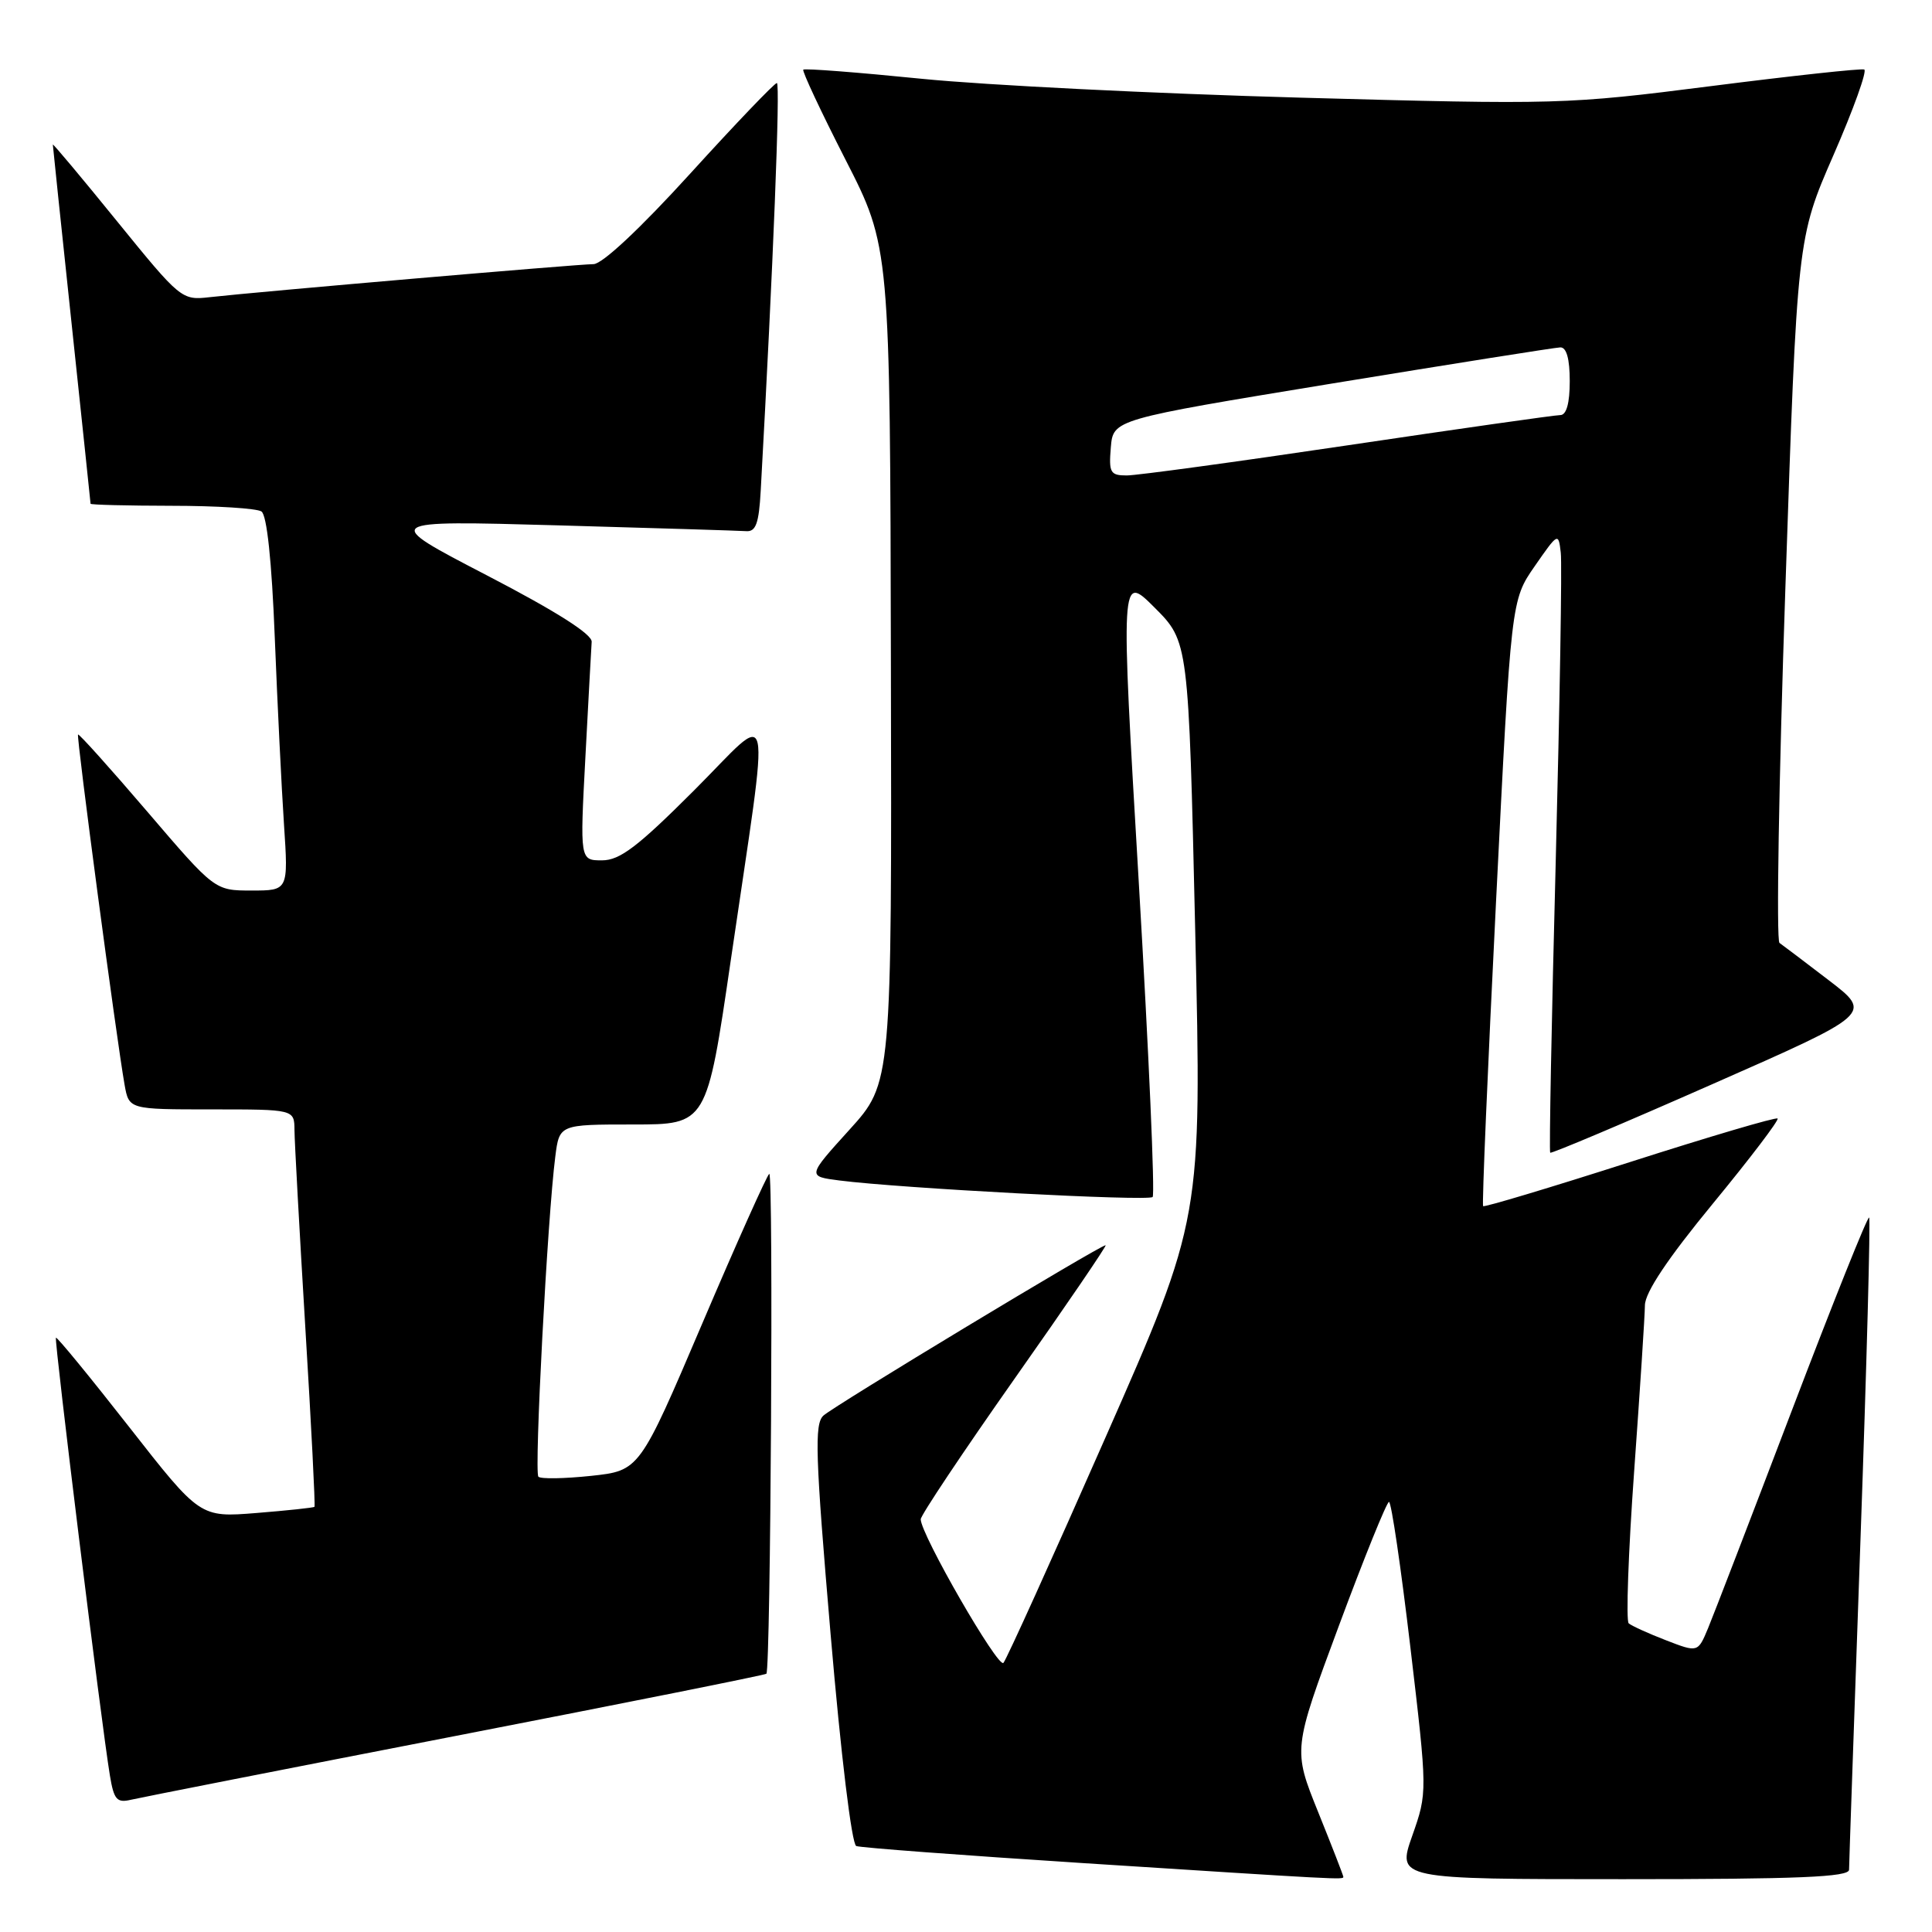 <?xml version="1.0" encoding="UTF-8" standalone="no"?>
<!DOCTYPE svg PUBLIC "-//W3C//DTD SVG 1.1//EN" "http://www.w3.org/Graphics/SVG/1.1/DTD/svg11.dtd" >
<svg xmlns="http://www.w3.org/2000/svg" xmlns:xlink="http://www.w3.org/1999/xlink" version="1.1" viewBox="0 0 256 256">
 <g >
 <path fill="currentColor"
d=" M 178.00 248.69 C 178.00 248.52 176.50 244.66 174.66 240.10 C 171.32 231.82 171.32 231.82 177.41 215.42 C 180.76 206.40 183.75 199.02 184.05 199.01 C 184.36 199.01 185.63 207.66 186.88 218.25 C 189.15 237.50 189.15 237.50 187.13 243.25 C 185.11 249.00 185.11 249.00 215.05 249.00 C 238.34 249.00 245.00 248.72 245.01 247.75 C 245.01 247.06 245.70 227.42 246.52 204.10 C 247.35 180.78 247.86 161.53 247.67 161.33 C 247.47 161.13 242.89 172.57 237.49 186.74 C 232.09 200.91 227.07 213.96 226.33 215.74 C 224.98 218.98 224.98 218.98 220.74 217.34 C 218.41 216.44 216.19 215.43 215.81 215.10 C 215.44 214.77 215.76 205.72 216.53 195.00 C 217.30 184.28 217.95 174.35 217.96 172.95 C 217.99 171.24 220.97 166.77 226.96 159.49 C 231.89 153.50 235.75 148.42 235.54 148.21 C 235.33 148.00 226.53 150.60 215.98 153.98 C 205.43 157.36 196.67 159.99 196.52 159.82 C 196.36 159.64 197.13 141.51 198.23 119.52 C 200.23 79.53 200.23 79.53 203.36 75.02 C 206.45 70.57 206.50 70.54 206.81 73.23 C 206.99 74.74 206.68 93.18 206.14 114.22 C 205.59 135.26 205.26 152.60 205.41 152.74 C 205.56 152.89 215.22 148.81 226.89 143.66 C 248.10 134.32 248.10 134.32 242.35 129.91 C 239.18 127.48 236.23 125.25 235.79 124.94 C 235.35 124.63 235.70 103.50 236.57 77.97 C 238.14 31.57 238.14 31.57 242.95 20.54 C 245.60 14.47 247.43 9.37 247.02 9.21 C 246.61 9.05 237.47 10.04 226.72 11.41 C 207.57 13.85 206.45 13.88 172.33 12.94 C 153.17 12.41 130.59 11.29 122.14 10.44 C 113.69 9.59 106.62 9.04 106.44 9.23 C 106.26 9.41 108.77 14.77 112.02 21.13 C 117.94 32.71 117.94 32.71 118.05 88.10 C 118.17 143.50 118.17 143.50 112.56 149.69 C 106.96 155.87 106.96 155.87 111.23 156.42 C 119.39 157.46 152.14 159.19 152.73 158.61 C 153.05 158.29 152.23 139.57 150.90 117.02 C 148.48 76.01 148.48 76.01 152.99 80.51 C 157.49 85.02 157.49 85.02 158.37 123.26 C 159.25 161.50 159.25 161.50 146.47 190.50 C 139.45 206.45 133.37 219.88 132.96 220.34 C 132.27 221.13 122.00 203.31 122.00 201.31 C 122.00 200.79 127.60 192.40 134.44 182.68 C 141.29 172.96 146.71 165.00 146.50 165.00 C 145.77 165.00 110.48 186.30 109.10 187.58 C 107.90 188.69 108.03 192.84 110.06 216.55 C 111.43 232.60 112.86 244.39 113.46 244.61 C 114.03 244.83 127.55 245.84 143.50 246.87 C 177.74 249.07 178.00 249.09 178.00 248.69 Z  M 60.38 230.02 C 82.86 225.65 101.39 221.95 101.55 221.78 C 102.12 221.21 102.50 155.19 101.93 155.54 C 101.62 155.74 97.62 164.66 93.05 175.38 C 84.74 194.87 84.74 194.87 78.32 195.56 C 74.80 195.93 71.65 195.99 71.34 195.67 C 70.76 195.10 72.55 161.20 73.58 153.25 C 74.12 149.00 74.12 149.00 83.89 149.00 C 93.65 149.00 93.65 149.00 96.83 127.25 C 102.09 91.25 102.69 94.01 91.95 104.75 C 84.49 112.21 82.13 114.00 79.77 114.00 C 76.84 114.00 76.84 114.00 77.57 100.29 C 77.97 92.75 78.34 85.89 78.40 85.04 C 78.46 84.03 73.67 80.99 64.50 76.23 C 50.50 68.96 50.50 68.96 73.87 69.61 C 86.72 69.97 97.97 70.32 98.87 70.38 C 100.16 70.48 100.56 69.35 100.80 65.00 C 102.45 35.27 103.41 11.00 102.94 11.00 C 102.63 11.00 97.46 16.40 91.46 23.00 C 84.83 30.29 79.80 35.00 78.64 35.00 C 76.63 35.00 34.12 38.66 27.76 39.38 C 24.08 39.80 23.91 39.66 15.51 29.32 C 10.83 23.55 7.00 18.98 7.00 19.16 C 7.00 19.35 8.13 30.07 9.50 43.00 C 10.87 55.93 12.00 66.61 12.00 66.75 C 12.00 66.89 16.84 67.01 22.75 67.02 C 28.66 67.02 34.01 67.36 34.64 67.77 C 35.36 68.23 36.01 74.30 36.41 84.50 C 36.76 93.30 37.31 104.44 37.63 109.25 C 38.21 118.00 38.21 118.00 33.34 118.00 C 28.46 118.00 28.46 118.00 19.52 107.55 C 14.60 101.80 10.47 97.20 10.34 97.33 C 10.10 97.57 15.44 137.73 16.51 143.75 C 17.09 147.00 17.09 147.00 28.05 147.00 C 39.00 147.00 39.00 147.00 39.02 149.75 C 39.03 151.26 39.68 163.06 40.46 175.97 C 41.25 188.88 41.79 199.54 41.67 199.66 C 41.56 199.78 38.09 200.15 33.98 200.48 C 26.50 201.08 26.50 201.08 17.08 189.04 C 11.90 182.42 7.55 177.12 7.41 177.25 C 7.16 177.51 13.43 228.42 14.56 235.25 C 15.09 238.46 15.48 238.92 17.34 238.48 C 18.53 238.20 37.89 234.39 60.38 230.02 Z  M 147.19 59.29 C 147.50 55.58 147.50 55.58 176.50 50.82 C 192.45 48.21 206.06 46.05 206.75 46.03 C 207.57 46.01 208.00 47.55 208.00 50.50 C 208.00 53.43 207.56 55.00 206.75 55.00 C 206.06 55.00 193.40 56.80 178.61 59.00 C 163.82 61.20 150.63 63.00 149.30 63.00 C 147.12 63.00 146.91 62.63 147.19 59.29 Z "/>
</g>
</svg>